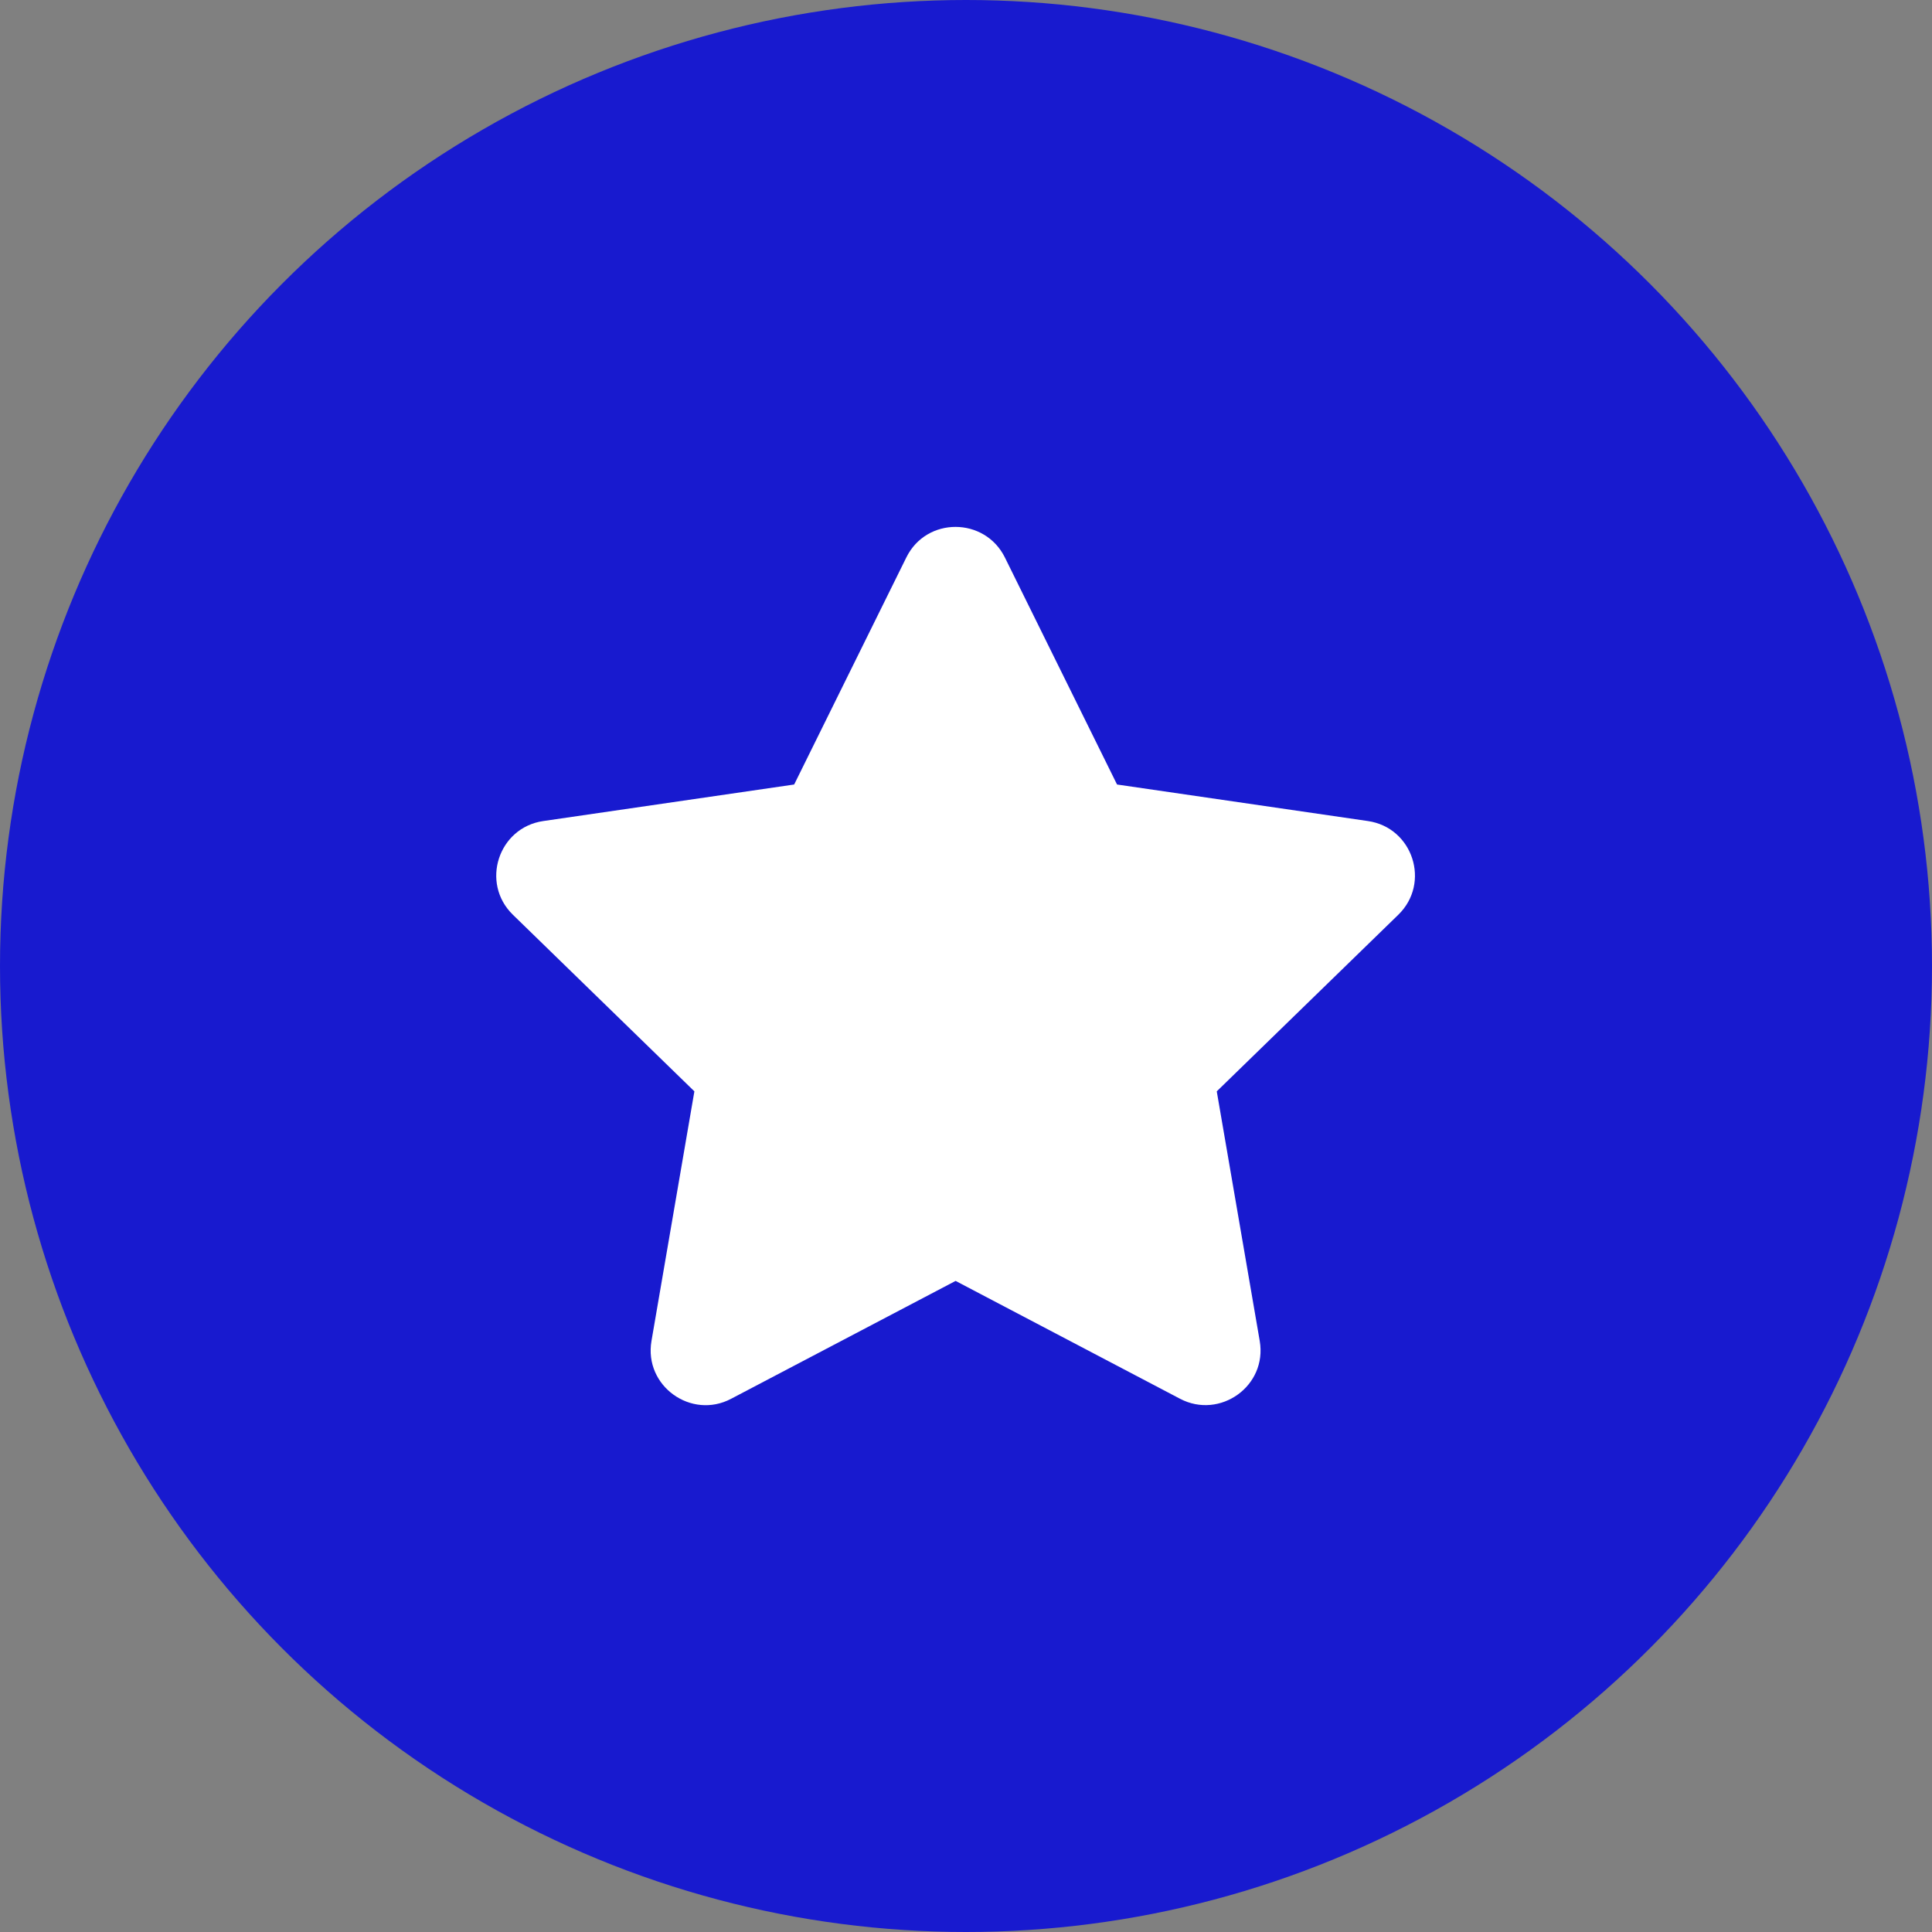 <svg width="34" height="34" viewBox="0 0 34 34" fill="none" xmlns="http://www.w3.org/2000/svg">
<rect x="0" y="0" width="34" height="34" fill="#808080" stroke="none"/>
<circle cx="17" cy="17" r="17" fill="#181ACF"/>
<g clip-path="url(#clip0)">
<path d="M15.95 9.81L13.976 13.806L9.561 14.449C8.769 14.564 8.452 15.539 9.026 16.098L12.22 19.206L11.465 23.598C11.329 24.392 12.166 24.987 12.867 24.616L16.817 22.542L20.767 24.616C21.468 24.984 22.305 24.392 22.169 23.598L21.413 19.206L24.608 16.098C25.182 15.539 24.865 14.564 24.073 14.449L19.658 13.806L17.684 9.81C17.331 9.098 16.306 9.089 15.95 9.81Z" fill="white"/>
</g>
<defs>
<clipPath id="clip0">
<rect width="17.407" height="15.454" fill="white" transform="translate(8.114 9.273)"/>
</clipPath>
</defs>
</svg>

